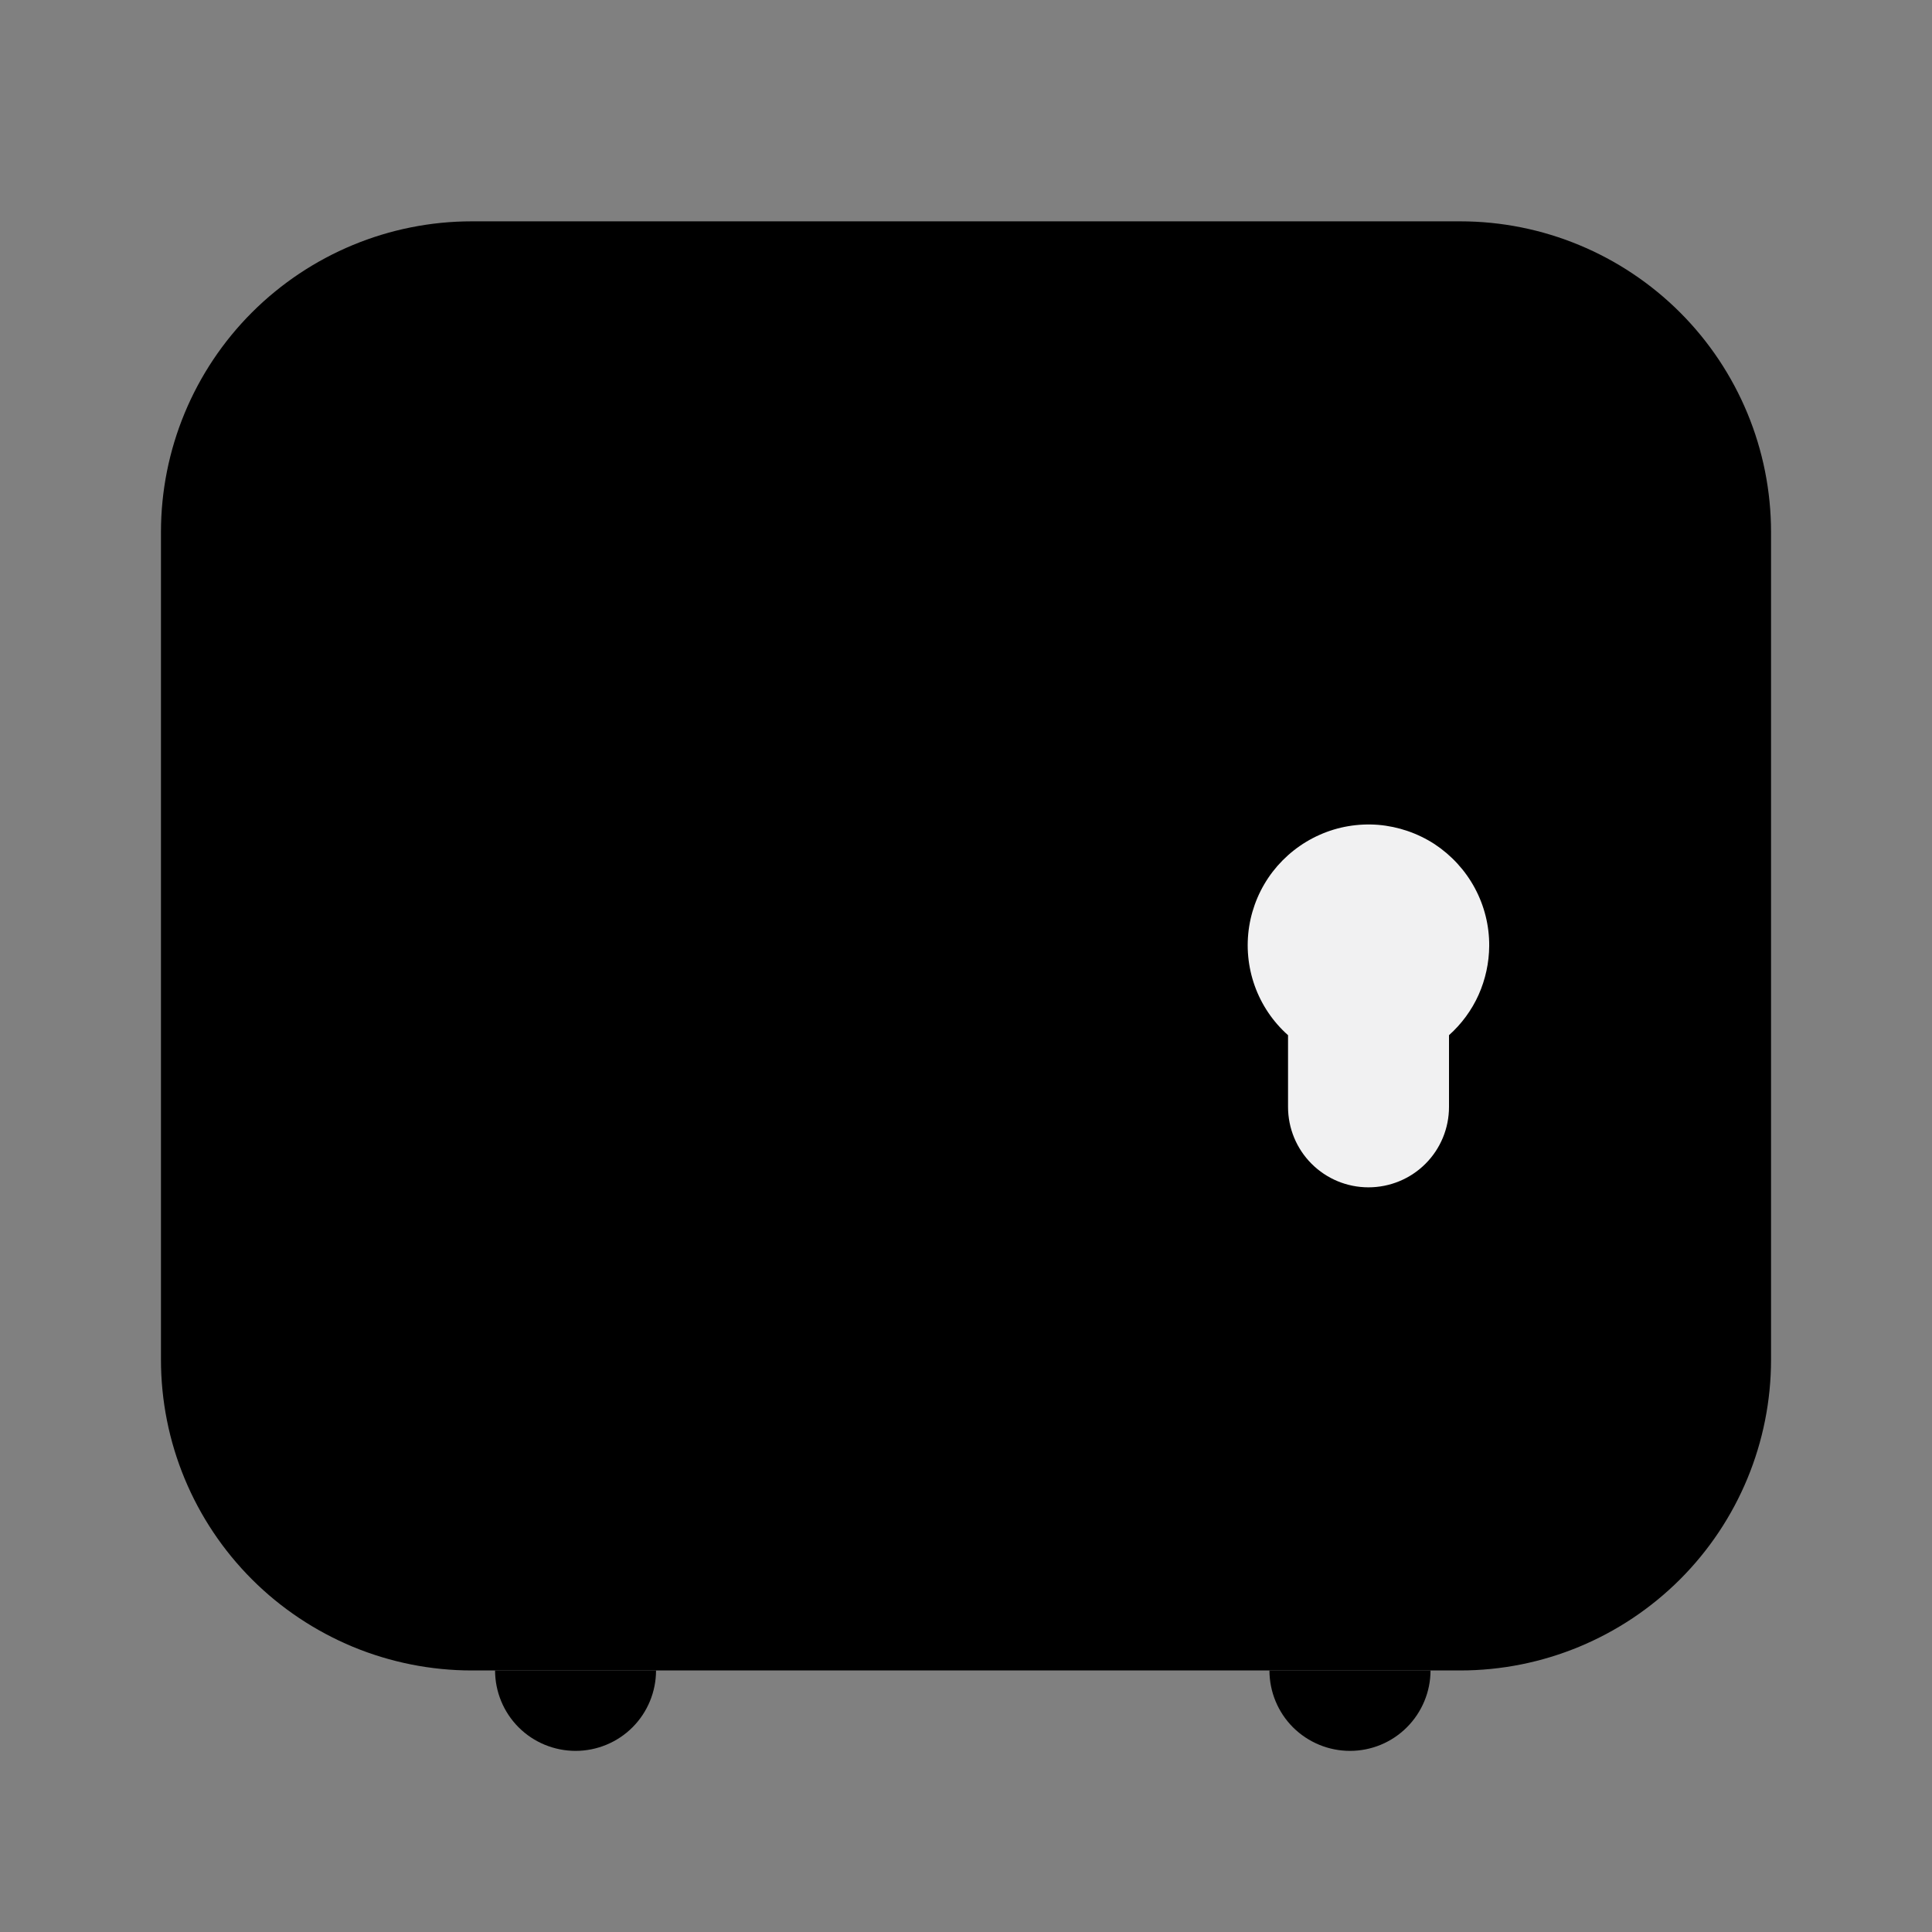<svg width="16" height="16" viewBox="0 0 16 16" fill="none" xmlns="http://www.w3.org/2000/svg">
    <rect x="0" y="0" width="16" height="16" fill="#808080" stroke="none"/>
    <path d="M5.433 13.834C5.433 14.01 5.363 14.18 5.238 14.305C5.113 14.43 4.943 14.5 4.767 14.5C4.59 14.5 4.42 14.43 4.295 14.305C4.17 14.18 4.1 14.01 4.1 13.834H5.433Z"
          fill="currentColor"/>
    <path d="M10.513 13.834C10.513 14.01 10.583 14.18 10.708 14.305C10.834 14.43 11.003 14.5 11.18 14.5C11.357 14.5 11.526 14.43 11.651 14.305C11.776 14.18 11.847 14.01 11.847 13.834H10.513Z"
          fill="currentColor"/>
    <path d="M12.093 13.834H3.907C3.569 13.834 3.234 13.767 2.922 13.638C2.61 13.508 2.326 13.319 2.087 13.08C1.604 12.597 1.333 11.943 1.333 11.26V4.407C1.333 3.724 1.604 3.07 2.087 2.587C2.57 2.105 3.224 1.833 3.907 1.833H12.093C12.776 1.833 13.43 2.105 13.913 2.587C14.396 3.07 14.667 3.724 14.667 4.407V11.26C14.667 11.943 14.396 12.597 13.913 13.08C13.43 13.562 12.776 13.834 12.093 13.834Z"
          fill="currentColor"/>
    <path d="M12.333 7.833C12.334 7.666 12.293 7.502 12.214 7.355C12.135 7.208 12.02 7.083 11.881 6.991C11.741 6.9 11.58 6.845 11.414 6.831C11.247 6.818 11.08 6.846 10.928 6.914C10.775 6.982 10.642 7.087 10.54 7.219C10.438 7.352 10.371 7.508 10.345 7.673C10.319 7.838 10.335 8.007 10.391 8.164C10.447 8.321 10.542 8.462 10.667 8.573V9.167C10.667 9.344 10.737 9.513 10.862 9.638C10.987 9.763 11.156 9.833 11.333 9.833C11.51 9.833 11.68 9.763 11.805 9.638C11.93 9.513 12 9.344 12 9.167V8.573C12.104 8.48 12.188 8.366 12.245 8.239C12.302 8.111 12.332 7.973 12.333 7.833Z"
          fill="#F1F1F2"/>
</svg>
